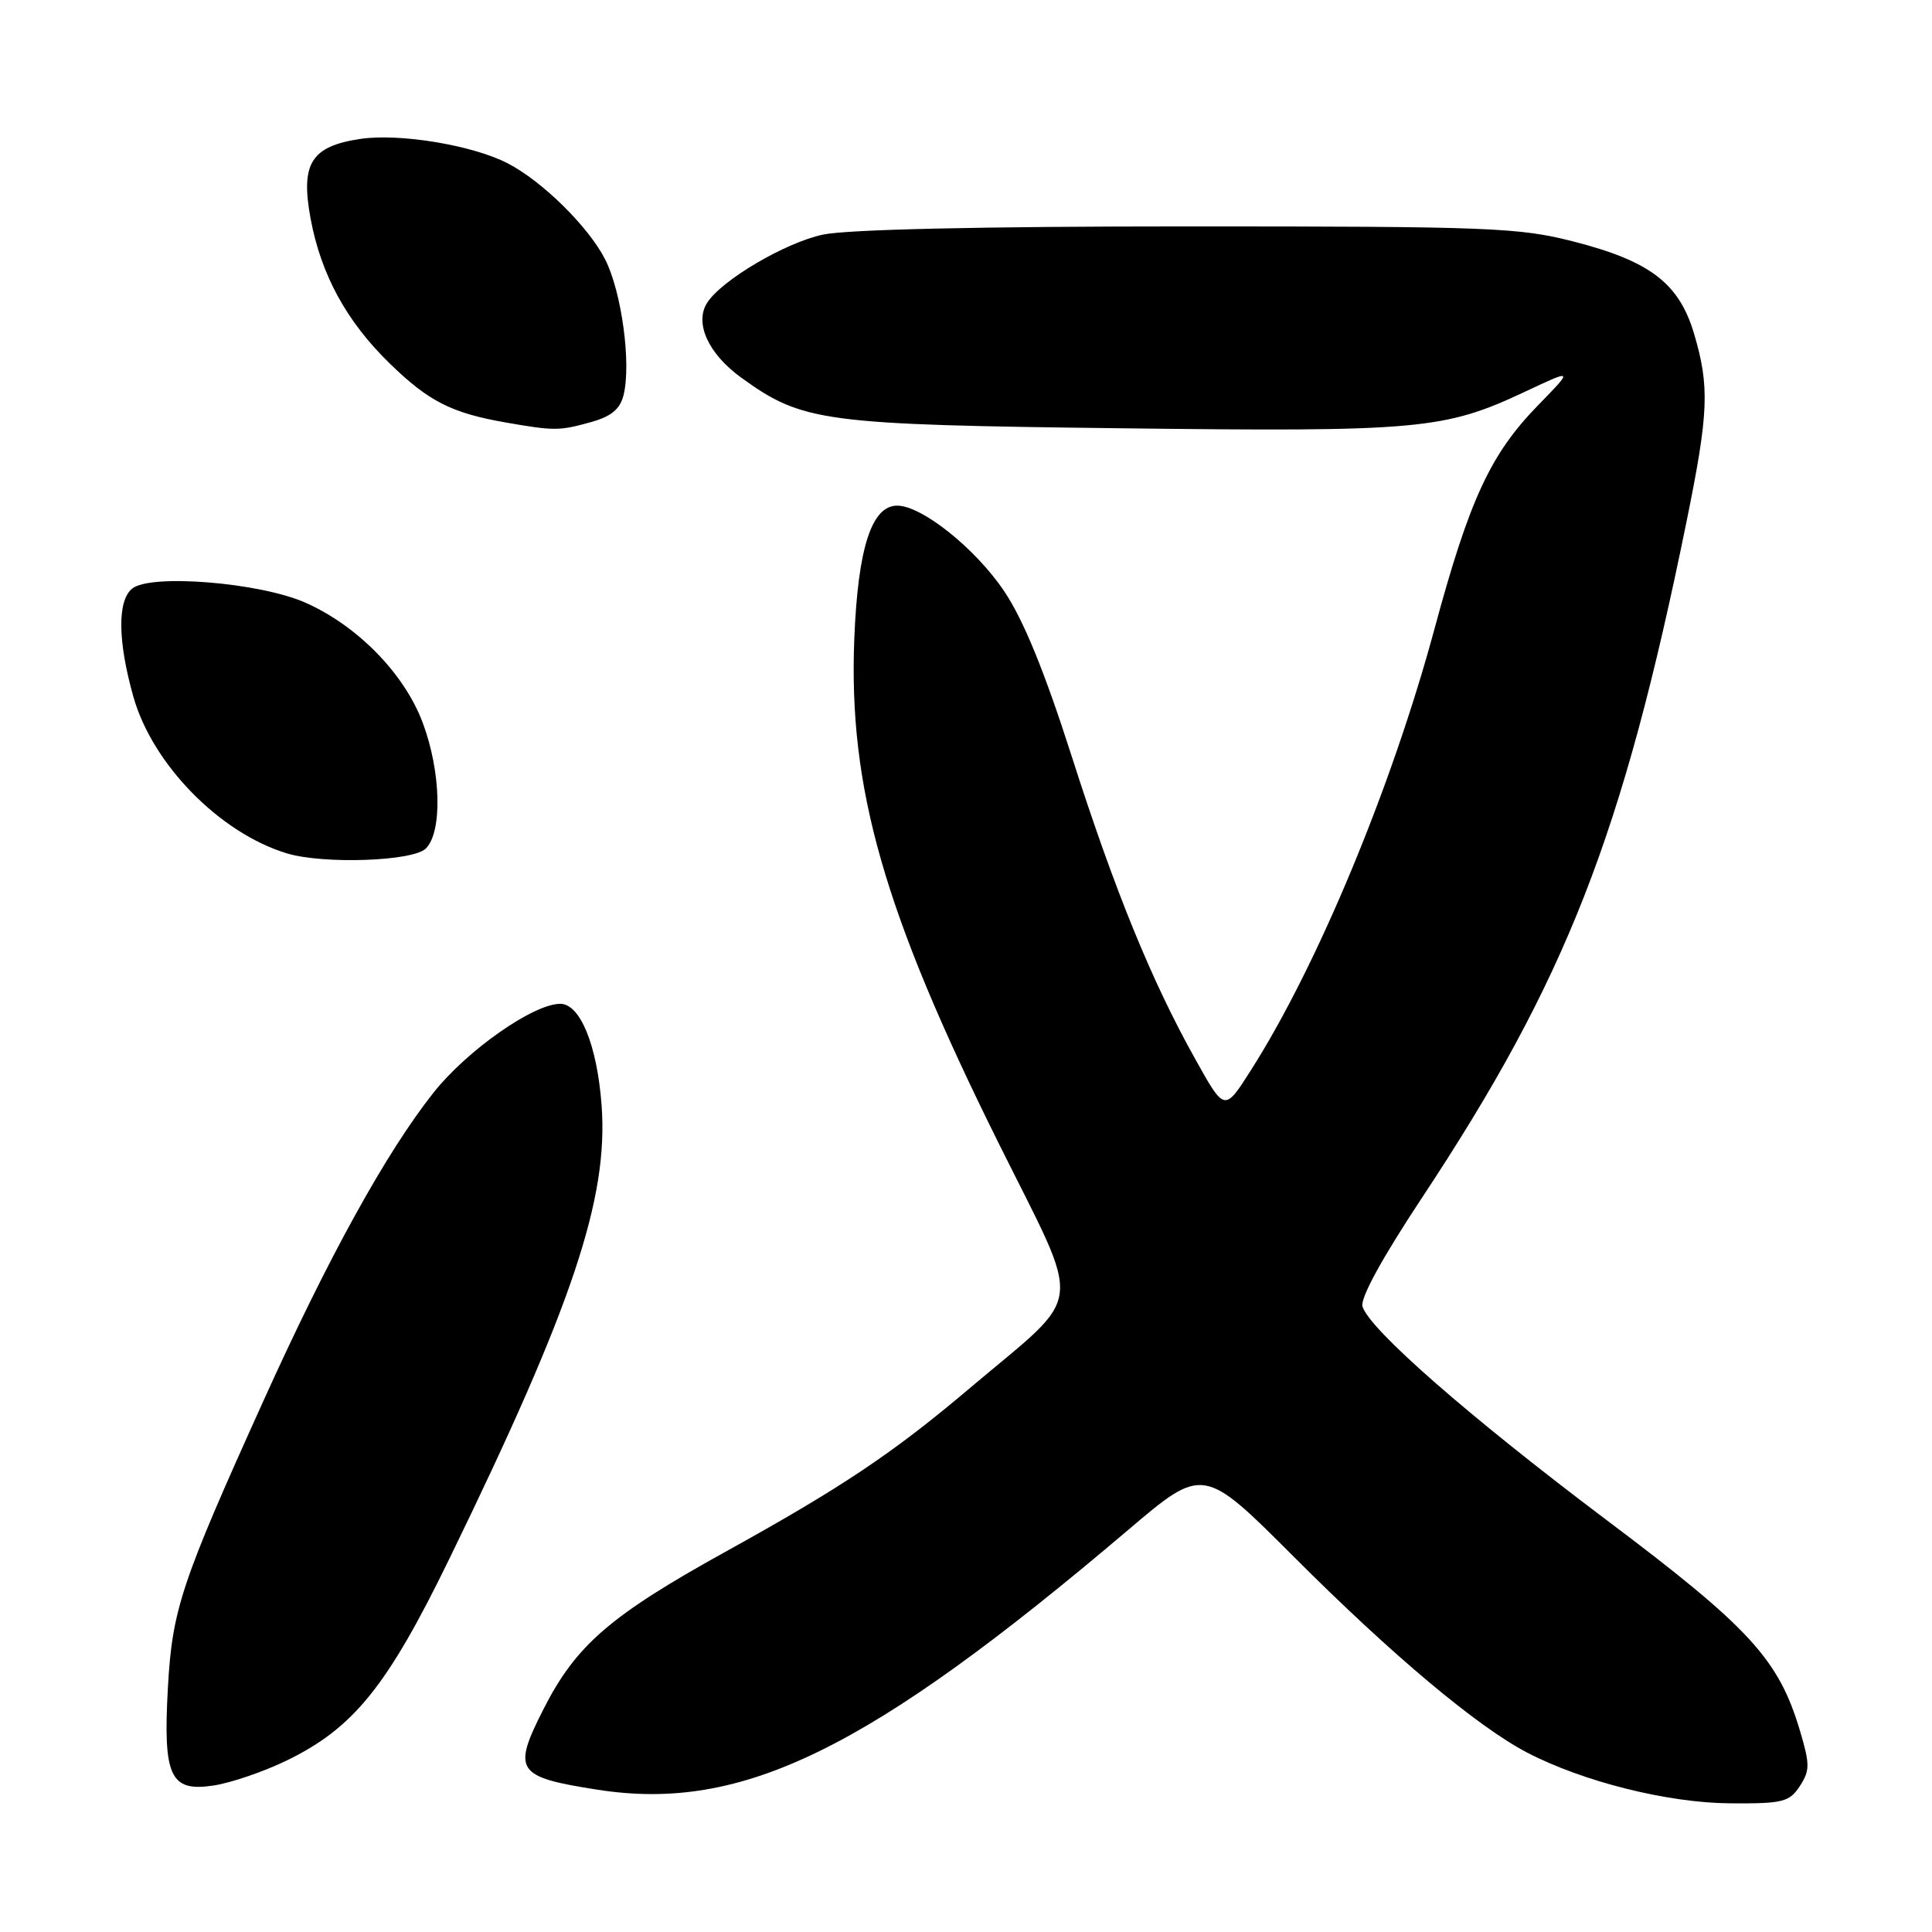 <?xml version="1.0" encoding="UTF-8" standalone="no"?>
<!DOCTYPE svg PUBLIC "-//W3C//DTD SVG 1.1//EN" "http://www.w3.org/Graphics/SVG/1.1/DTD/svg11.dtd" >
<svg xmlns="http://www.w3.org/2000/svg" xmlns:xlink="http://www.w3.org/1999/xlink" version="1.1" viewBox="0 0 256 256">
 <g >
 <path fill="currentColor"
d=" M 238.48 236.68 C 239.83 234.61 239.83 233.80 238.52 229.38 C 235.69 219.86 231.89 215.71 212.82 201.37 C 194.66 187.70 181.52 176.21 180.54 173.13 C 180.20 172.06 183.10 166.75 188.42 158.71 C 207.53 129.82 215.00 110.73 223.48 69.09 C 226.41 54.70 226.55 51.22 224.47 44.21 C 222.48 37.53 218.65 34.60 208.49 32.00 C 201.27 30.15 197.39 30.00 157.39 30.00 C 130.01 30.00 112.24 30.40 109.03 31.09 C 104.02 32.16 95.58 37.14 93.69 40.14 C 92.00 42.81 93.86 46.88 98.19 50.02 C 106.35 55.93 108.96 56.28 148.64 56.75 C 188.08 57.23 191.40 56.92 202.06 51.91 C 208.50 48.88 208.50 48.88 203.81 53.69 C 197.48 60.19 194.72 66.15 190.08 83.32 C 184.41 104.31 174.51 128.10 165.70 141.89 C 162.26 147.29 162.26 147.29 158.43 140.43 C 152.59 130.00 147.71 118.04 141.98 100.13 C 138.40 88.96 135.62 82.14 133.06 78.34 C 129.26 72.68 122.15 67.00 118.88 67.00 C 115.49 67.00 113.68 72.63 113.20 84.60 C 112.41 104.42 117.10 120.82 132.27 151.37 C 143.58 174.15 143.96 170.86 128.50 183.94 C 118.34 192.54 111.55 197.09 96.12 205.62 C 80.83 214.09 76.33 217.98 72.02 226.46 C 67.85 234.67 68.38 235.46 79.20 237.15 C 98.36 240.13 115.06 231.95 149.47 202.74 C 159.44 194.27 159.44 194.27 171.47 206.31 C 184.44 219.30 195.76 228.79 202.36 232.23 C 209.79 236.09 220.98 238.89 229.23 238.95 C 236.24 239.00 237.09 238.78 238.48 236.68 Z  M 37.96 233.29 C 46.84 228.99 51.31 223.46 59.54 206.55 C 75.89 172.98 80.65 158.78 79.71 146.39 C 79.11 138.47 76.87 132.99 74.22 133.01 C 70.65 133.03 61.90 139.17 57.45 144.77 C 51.20 152.66 43.53 166.54 34.96 185.50 C 23.99 209.75 22.83 213.24 22.25 223.58 C 21.59 235.45 22.54 237.48 28.35 236.58 C 30.63 236.23 34.96 234.75 37.96 233.29 Z  M 56.43 112.43 C 58.64 110.22 58.44 102.24 56.01 95.76 C 53.59 89.28 47.40 82.94 40.50 79.87 C 34.46 77.18 19.91 76.00 17.50 78.00 C 15.54 79.63 15.60 84.93 17.66 92.28 C 20.18 101.25 29.08 110.35 37.99 113.07 C 42.83 114.54 54.73 114.13 56.43 112.43 Z  M 78.24 55.95 C 80.99 55.19 82.15 54.23 82.62 52.37 C 83.67 48.21 82.37 38.65 80.18 34.36 C 77.98 30.05 71.86 24.01 67.27 21.64 C 62.61 19.23 52.93 17.63 47.72 18.41 C 41.22 19.39 39.81 21.66 41.15 28.94 C 42.53 36.40 45.93 42.62 51.67 48.19 C 56.82 53.20 59.83 54.72 67.00 55.98 C 73.44 57.10 74.09 57.10 78.24 55.95 Z "/>
</g>
</svg>